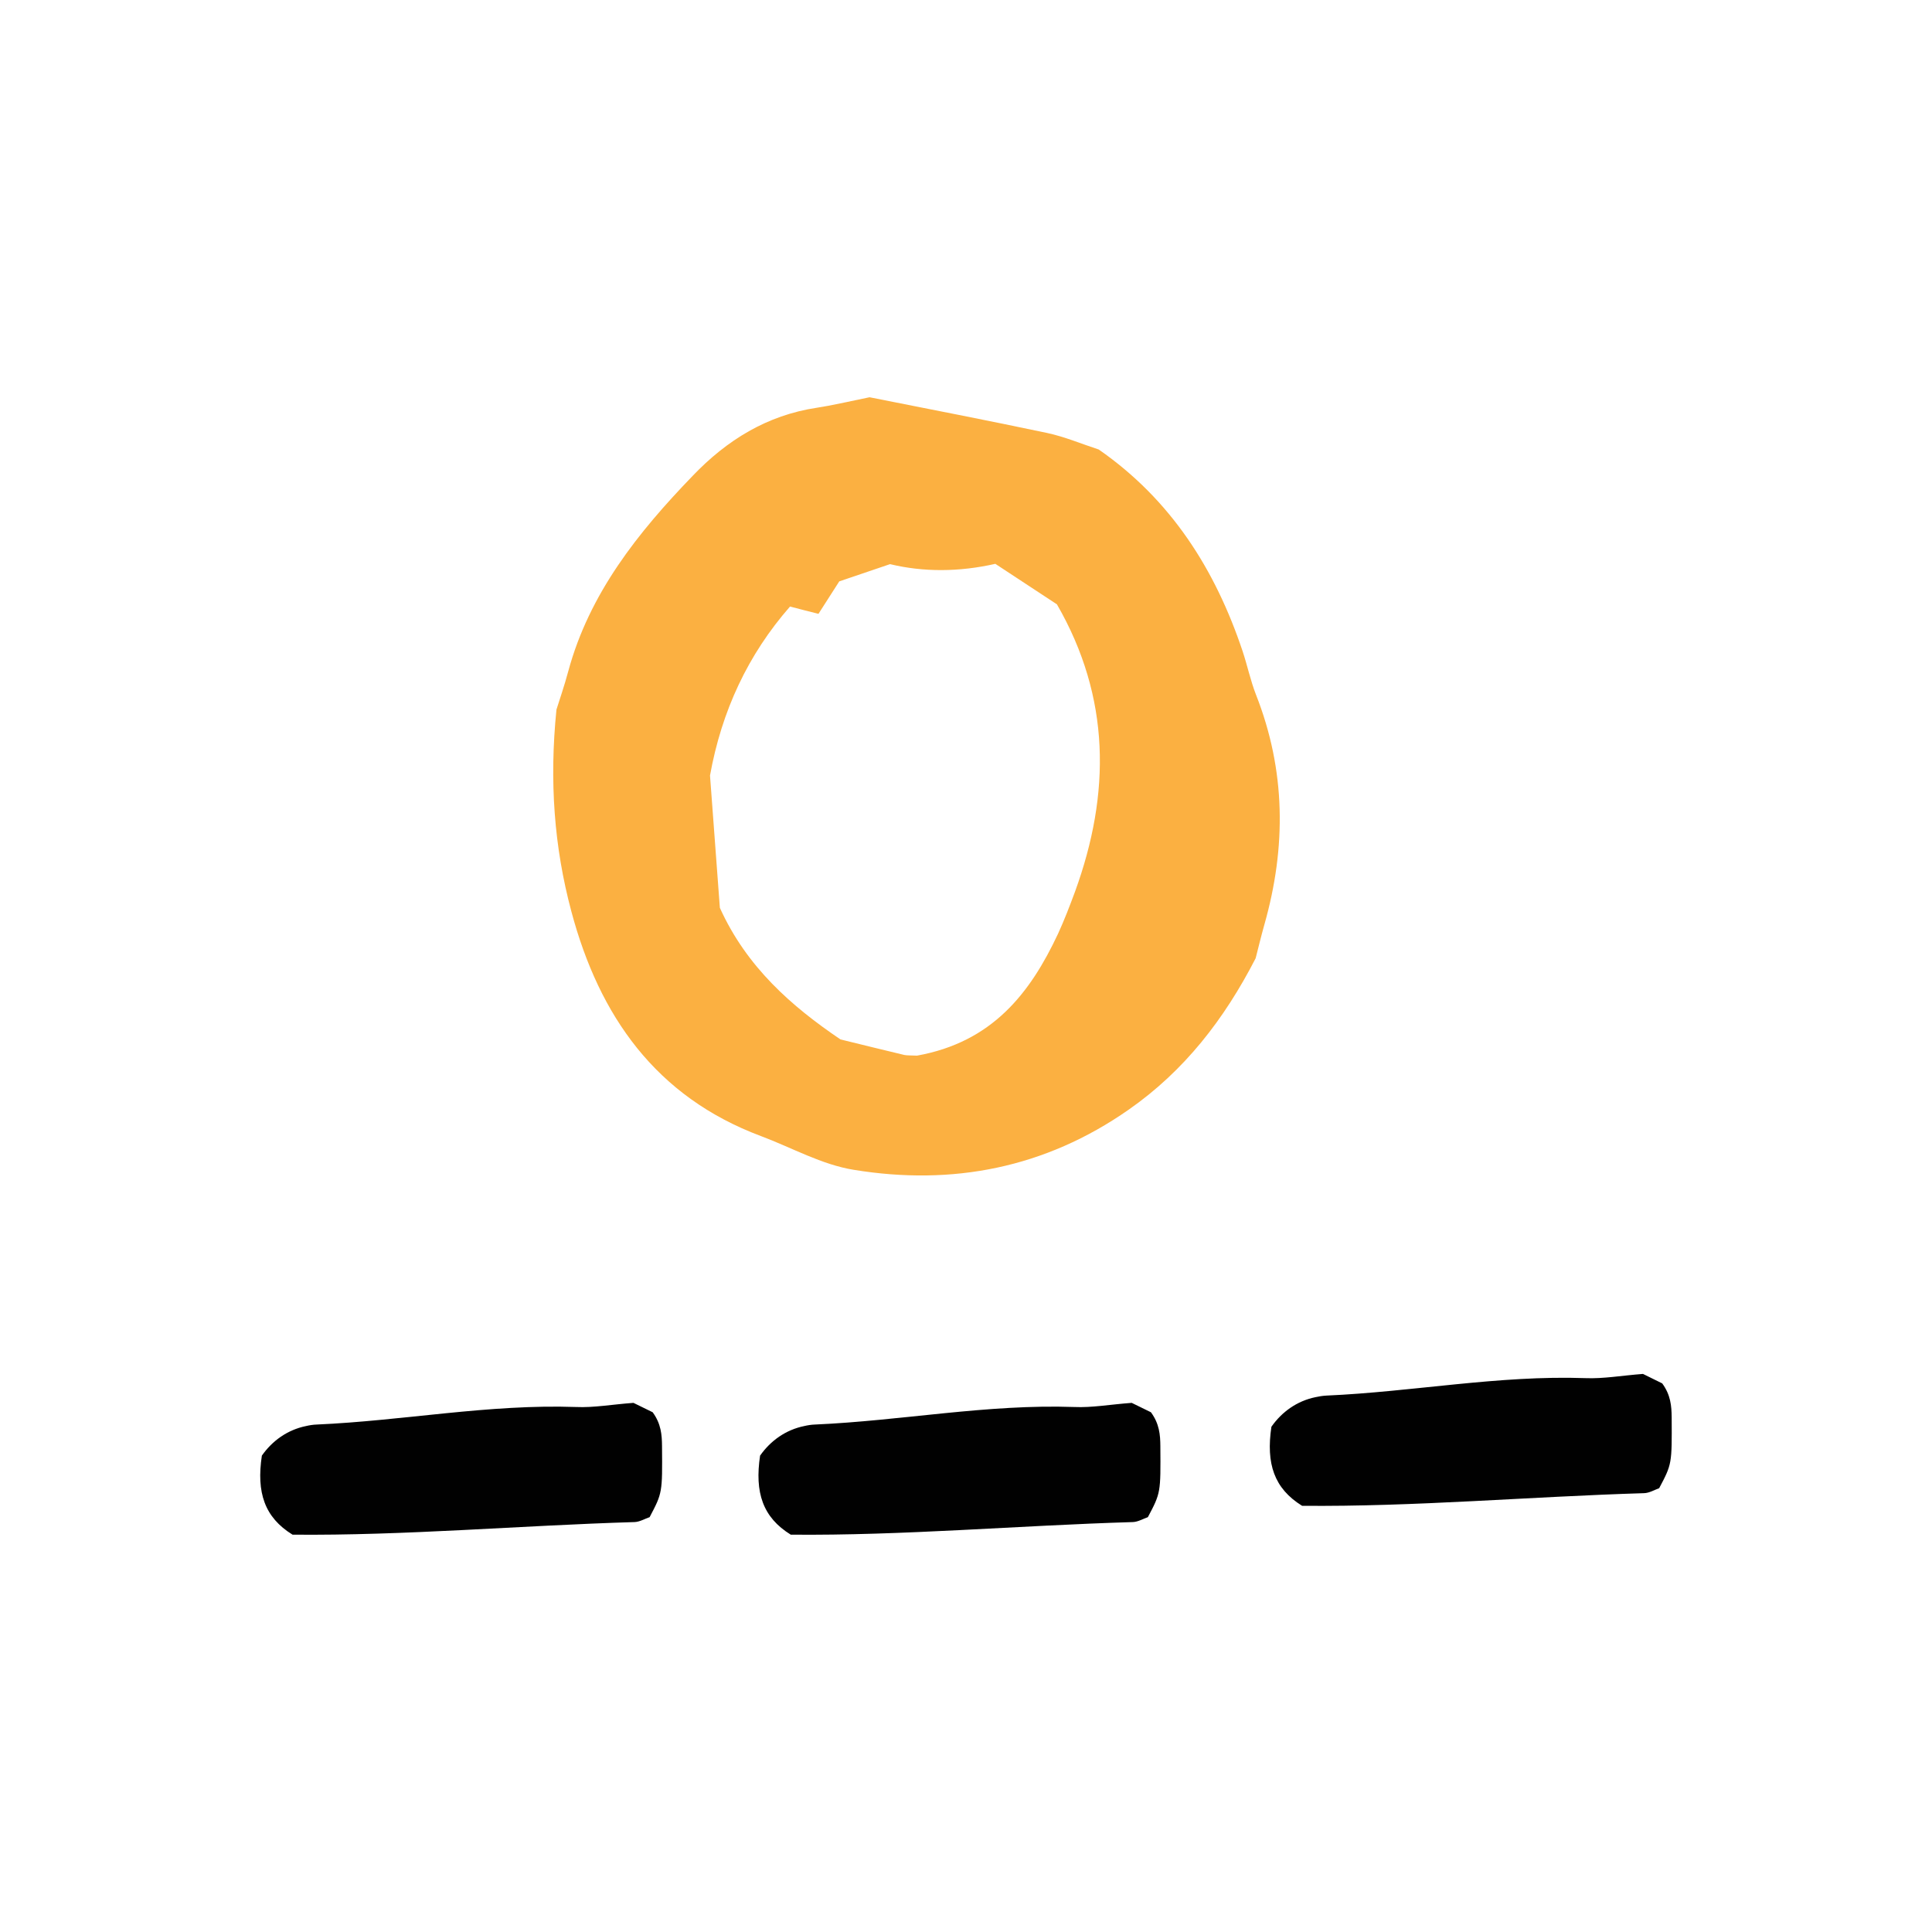 <?xml version="1.0" encoding="utf-8"?>
<!-- Generator: Adobe Illustrator 16.0.0, SVG Export Plug-In . SVG Version: 6.00 Build 0)  -->
<!DOCTYPE svg PUBLIC "-//W3C//DTD SVG 1.1//EN" "http://www.w3.org/Graphics/SVG/1.1/DTD/svg11.dtd">
<svg version="1.1" id="Layer_1" xmlns="http://www.w3.org/2000/svg" xmlns:xlink="http://www.w3.org/1999/xlink" x="0px" y="0px"
	 width="50px" height="50px" viewBox="0 0 50 50" enable-background="new 0 0 50 50" xml:space="preserve">
<rect x="-1017" y="-18" fill="#FFFFFF" width="2776" height="88"/>
<path fill="#010101" d="M7.571,39.717c-0.725-0.447-0.938-1.091-0.794-2.046c0.273-0.388,0.666-0.668,1.143-0.765
	c0.09-0.021,0.183-0.036,0.276-0.039c2.237-0.098,4.461-0.533,6.71-0.454c0.463,0.021,0.929-0.066,1.488-0.107
	c0.129,0.063,0.343,0.167,0.497,0.243c0.218,0.299,0.24,0.583,0.242,0.879c0.01,1.208,0.01,1.208-0.321,1.836
	c-0.122,0.04-0.254,0.122-0.39,0.127C13.447,39.48,10.467,39.745,7.571,39.717"/>
<path fill="#010101" d="M20.465,39.717c-0.725-0.447-0.937-1.091-0.794-2.046c0.273-0.388,0.666-0.668,1.143-0.765
	c0.09-0.021,0.182-0.036,0.276-0.039c2.238-0.098,4.462-0.533,6.709-0.454c0.464,0.021,0.929-0.066,1.49-0.107
	c0.131,0.063,0.342,0.167,0.497,0.243c0.219,0.299,0.242,0.583,0.244,0.879c0.009,1.208,0.009,1.208-0.323,1.836
	c-0.119,0.04-0.253,0.122-0.388,0.127C26.339,39.48,23.361,39.745,20.465,39.717"/>
<path fill="#010101" d="M33.698,38.97c-0.725-0.449-0.936-1.091-0.794-2.046c0.272-0.388,0.665-0.668,1.143-0.766
	c0.09-0.02,0.183-0.035,0.276-0.04c2.237-0.098,4.461-0.531,6.708-0.452c0.465,0.019,0.93-0.066,1.489-0.109
	c0.131,0.063,0.345,0.169,0.498,0.245c0.218,0.298,0.242,0.581,0.245,0.879c0.007,1.208,0.007,1.208-0.324,1.834
	c-0.12,0.042-0.254,0.124-0.39,0.128C39.573,38.733,36.594,38.998,33.698,38.97"/>
<path fill="#FBB041" d="M22.504,10.281c1.549,0.308,3.075,0.602,4.594,0.924c0.455,0.097,0.889,0.282,1.337,0.428
	c1.87,1.299,3.017,3.105,3.726,5.227c0.123,0.373,0.203,0.757,0.343,1.116c0.773,1.962,0.788,3.944,0.217,5.956
	c-0.084,0.299-0.157,0.601-0.225,0.868c-0.813,1.581-1.847,2.915-3.29,3.921c-2.158,1.507-4.557,1.971-7.109,1.554
	c-0.827-0.132-1.603-0.573-2.403-0.873c-2.723-1.019-4.186-3.111-4.907-5.813c-0.447-1.668-0.573-3.372-0.386-5.225
	c0.076-0.245,0.204-0.611,0.304-0.986c0.547-2.024,1.807-3.598,3.221-5.063c0.884-0.924,1.924-1.569,3.215-1.763
	C21.527,10.494,21.905,10.403,22.504,10.281 M23.731,27.32c1.946-0.35,2.927-1.61,3.651-3.155c0.163-0.354,0.303-0.721,0.438-1.085
	c0.927-2.544,0.924-5.028-0.467-7.44c-0.533-0.35-1.05-0.69-1.594-1.048c-0.937,0.213-1.862,0.216-2.725,0.008
	c-0.513,0.175-0.955,0.323-1.314,0.446c-0.218,0.342-0.38,0.594-0.538,0.84c-0.237-0.06-0.454-0.113-0.736-0.189
	c-1.088,1.242-1.77,2.702-2.071,4.373c0.084,1.142,0.171,2.307,0.255,3.424c0.694,1.535,1.858,2.551,3.121,3.406
	c0.588,0.144,1.12,0.276,1.651,0.402C23.476,27.317,23.556,27.312,23.731,27.32"/>
</svg>
